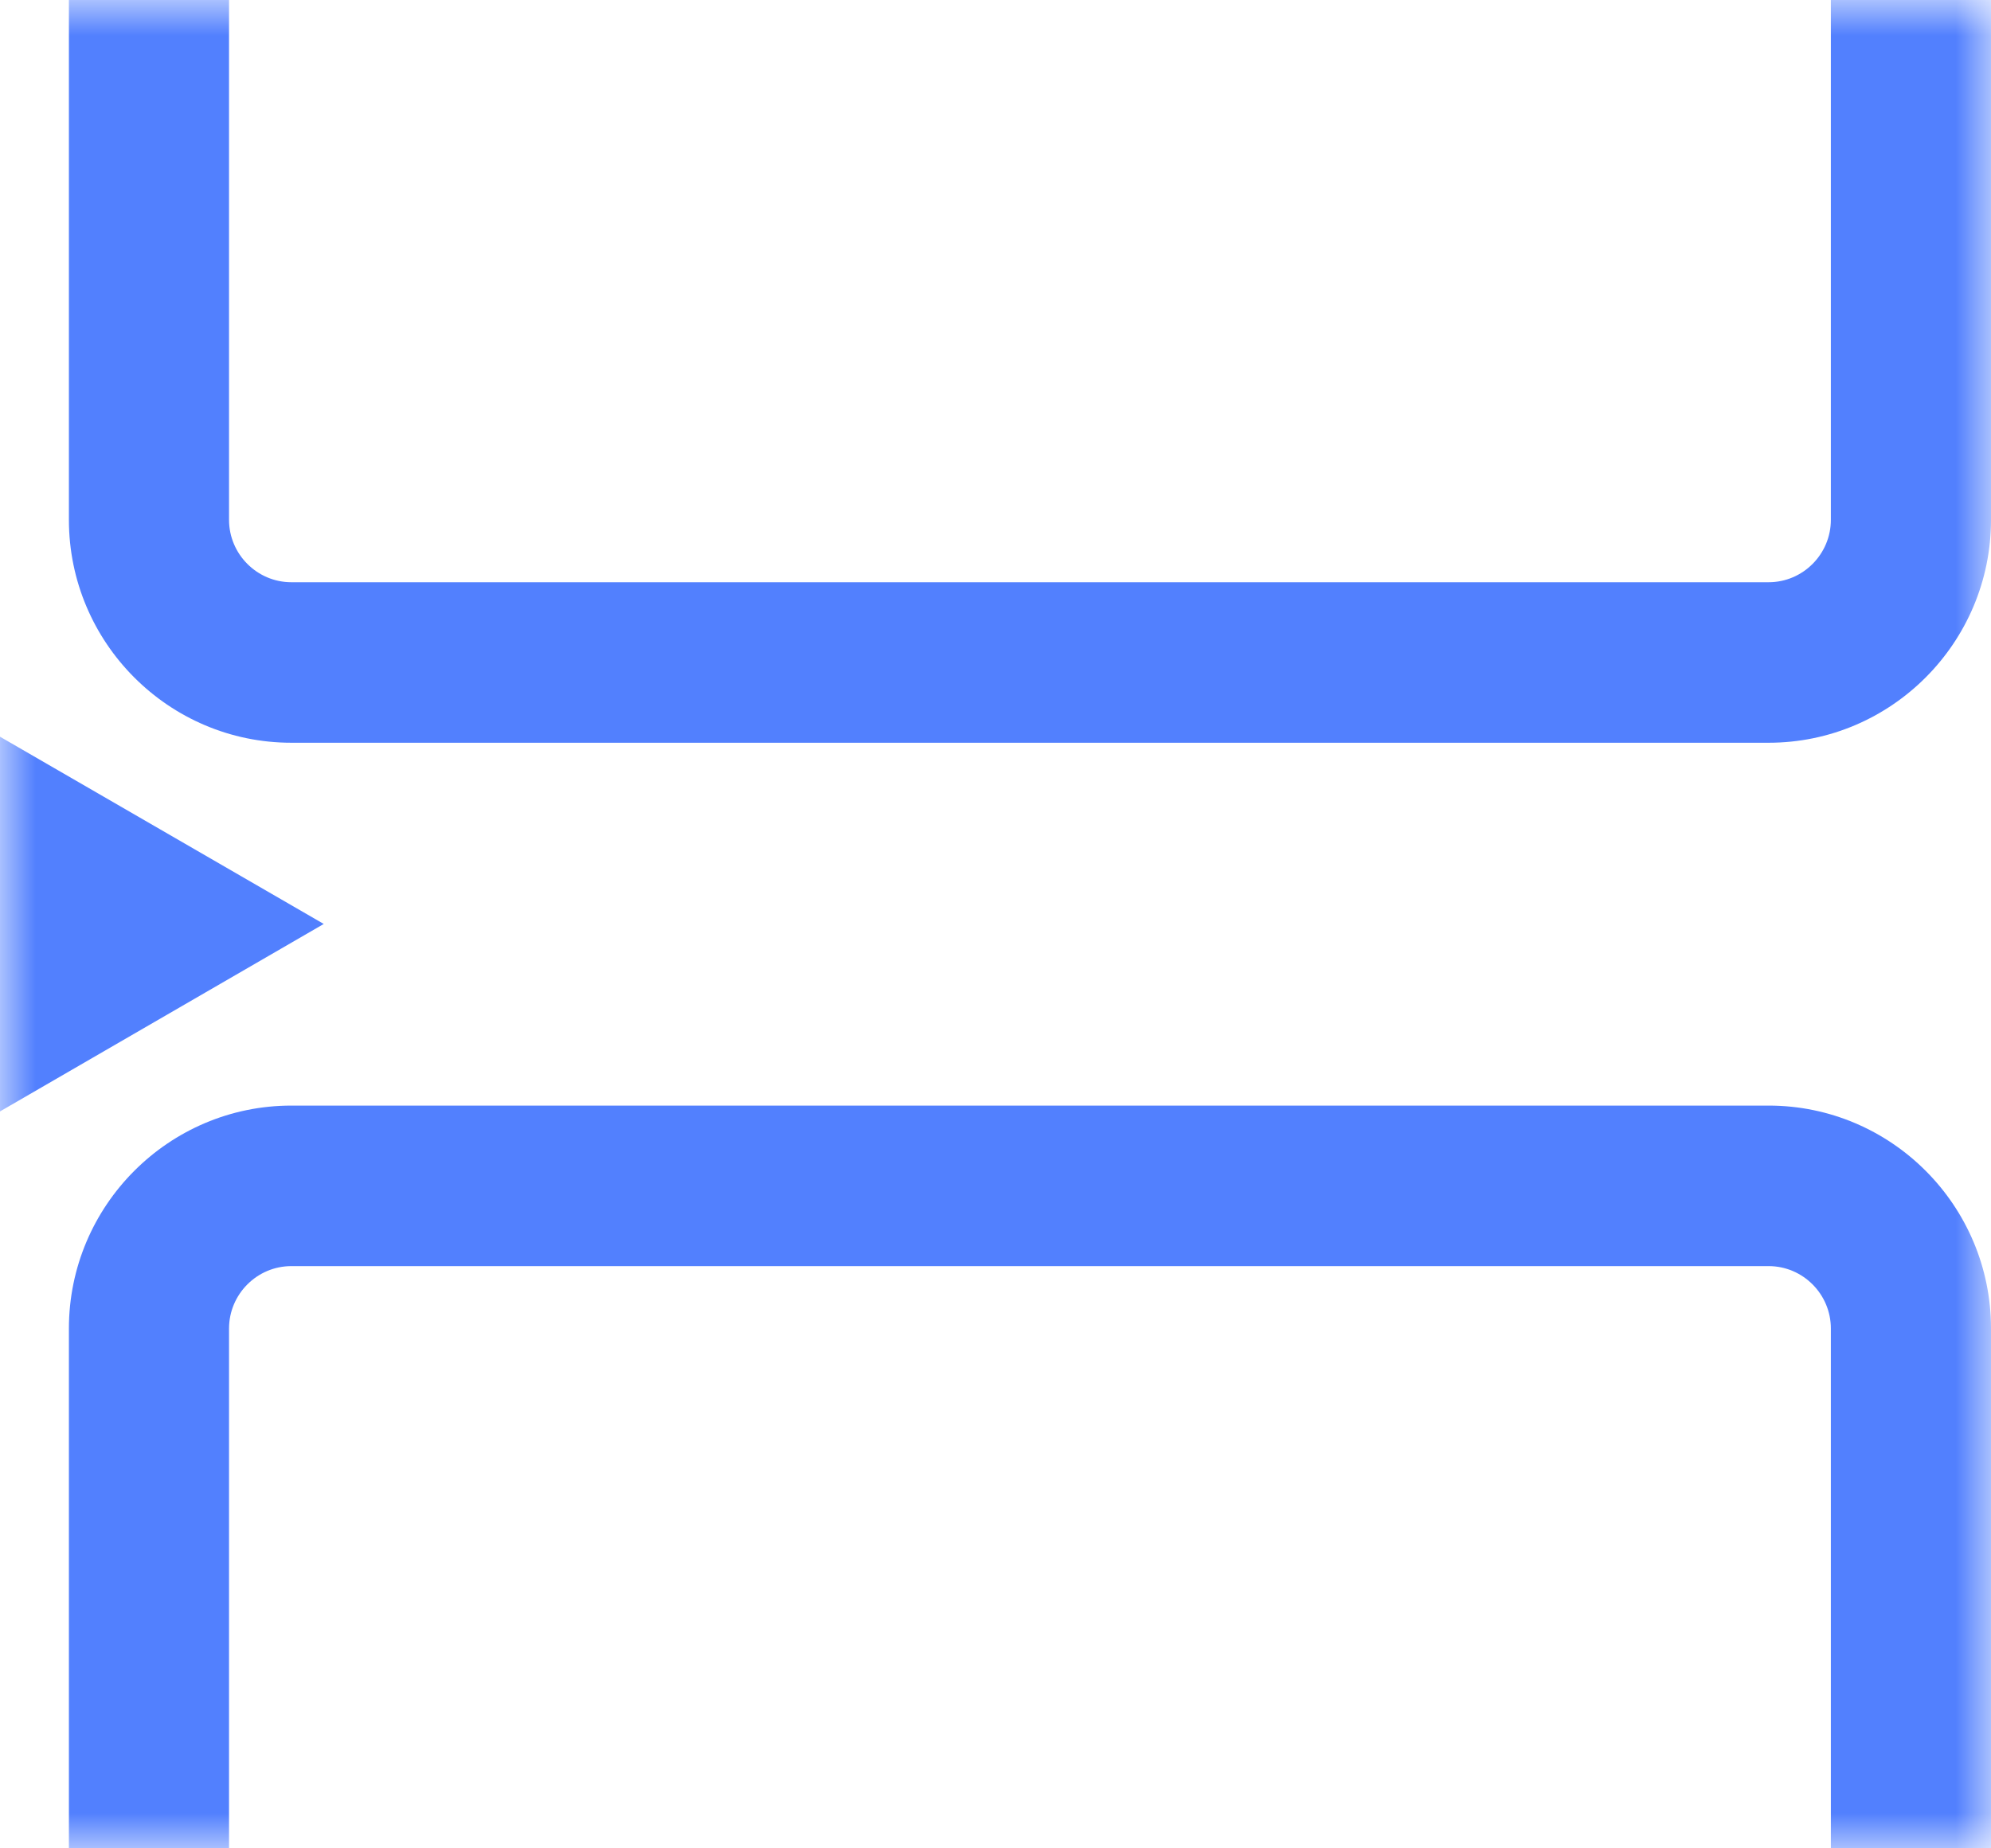 <?xml version="1.0" encoding="UTF-8"?>
<svg width="28px" height="26px" viewBox="0 0 28 26" version="1.1" xmlns="http://www.w3.org/2000/svg" xmlns:xlink="http://www.w3.org/1999/xlink">
    <!-- Generator: Sketch 53.2 (72643) - https://sketchapp.com -->
    <title>fenyefu</title>
    <desc>Created with Sketch.</desc>
    <defs>
        <polygon id="path-1" points="8.89716047e-17 0 28 0 28 26 8.89716047e-17 26"></polygon>
    </defs>
    <g id="dianzibignli" stroke="none" stroke-width="1" fill="none" fill-rule="evenodd">
        <g id="新增病历模版-copy-3" transform="translate(-797, -228)">
            <g id="fenyefu" transform="translate(797, 228)">
                <mask id="mask-2" fill="white">
                    <use xlink:href="#path-1"></use>
                </mask>
                <g id="Clip-2"></g>
                <path d="M25.748,0 L25.748,7.312 C25.748,7.795 25.355,8.19 24.873,8.19 L4.097,8.19 C3.615,8.19 3.221,7.795 3.221,7.312 L3.221,0 L0.969,0 L0.969,7.312 C0.969,9.04 2.373,10.448 4.097,10.448 L24.873,10.448 C26.596,10.448 28,9.04 28,7.312 L28,0 L25.748,0 Z M24.873,15.552 L4.097,15.552 C2.373,15.552 0.969,16.96 0.969,18.688 L0.969,26 L3.221,26 L3.221,18.688 C3.221,18.205 3.615,17.81 4.097,17.81 L24.873,17.81 C25.355,17.81 25.748,18.205 25.748,18.688 L25.748,26 L28,26 L28,18.688 C28,16.957 26.596,15.552 24.873,15.552 Z M0,10.363 L0,15.634 L4.553,12.997 L0,10.363 Z" id="Fill-1" fill="#5280FE" mask="url(#mask-2)"></path>
            </g>
        </g>
    </g>
</svg>